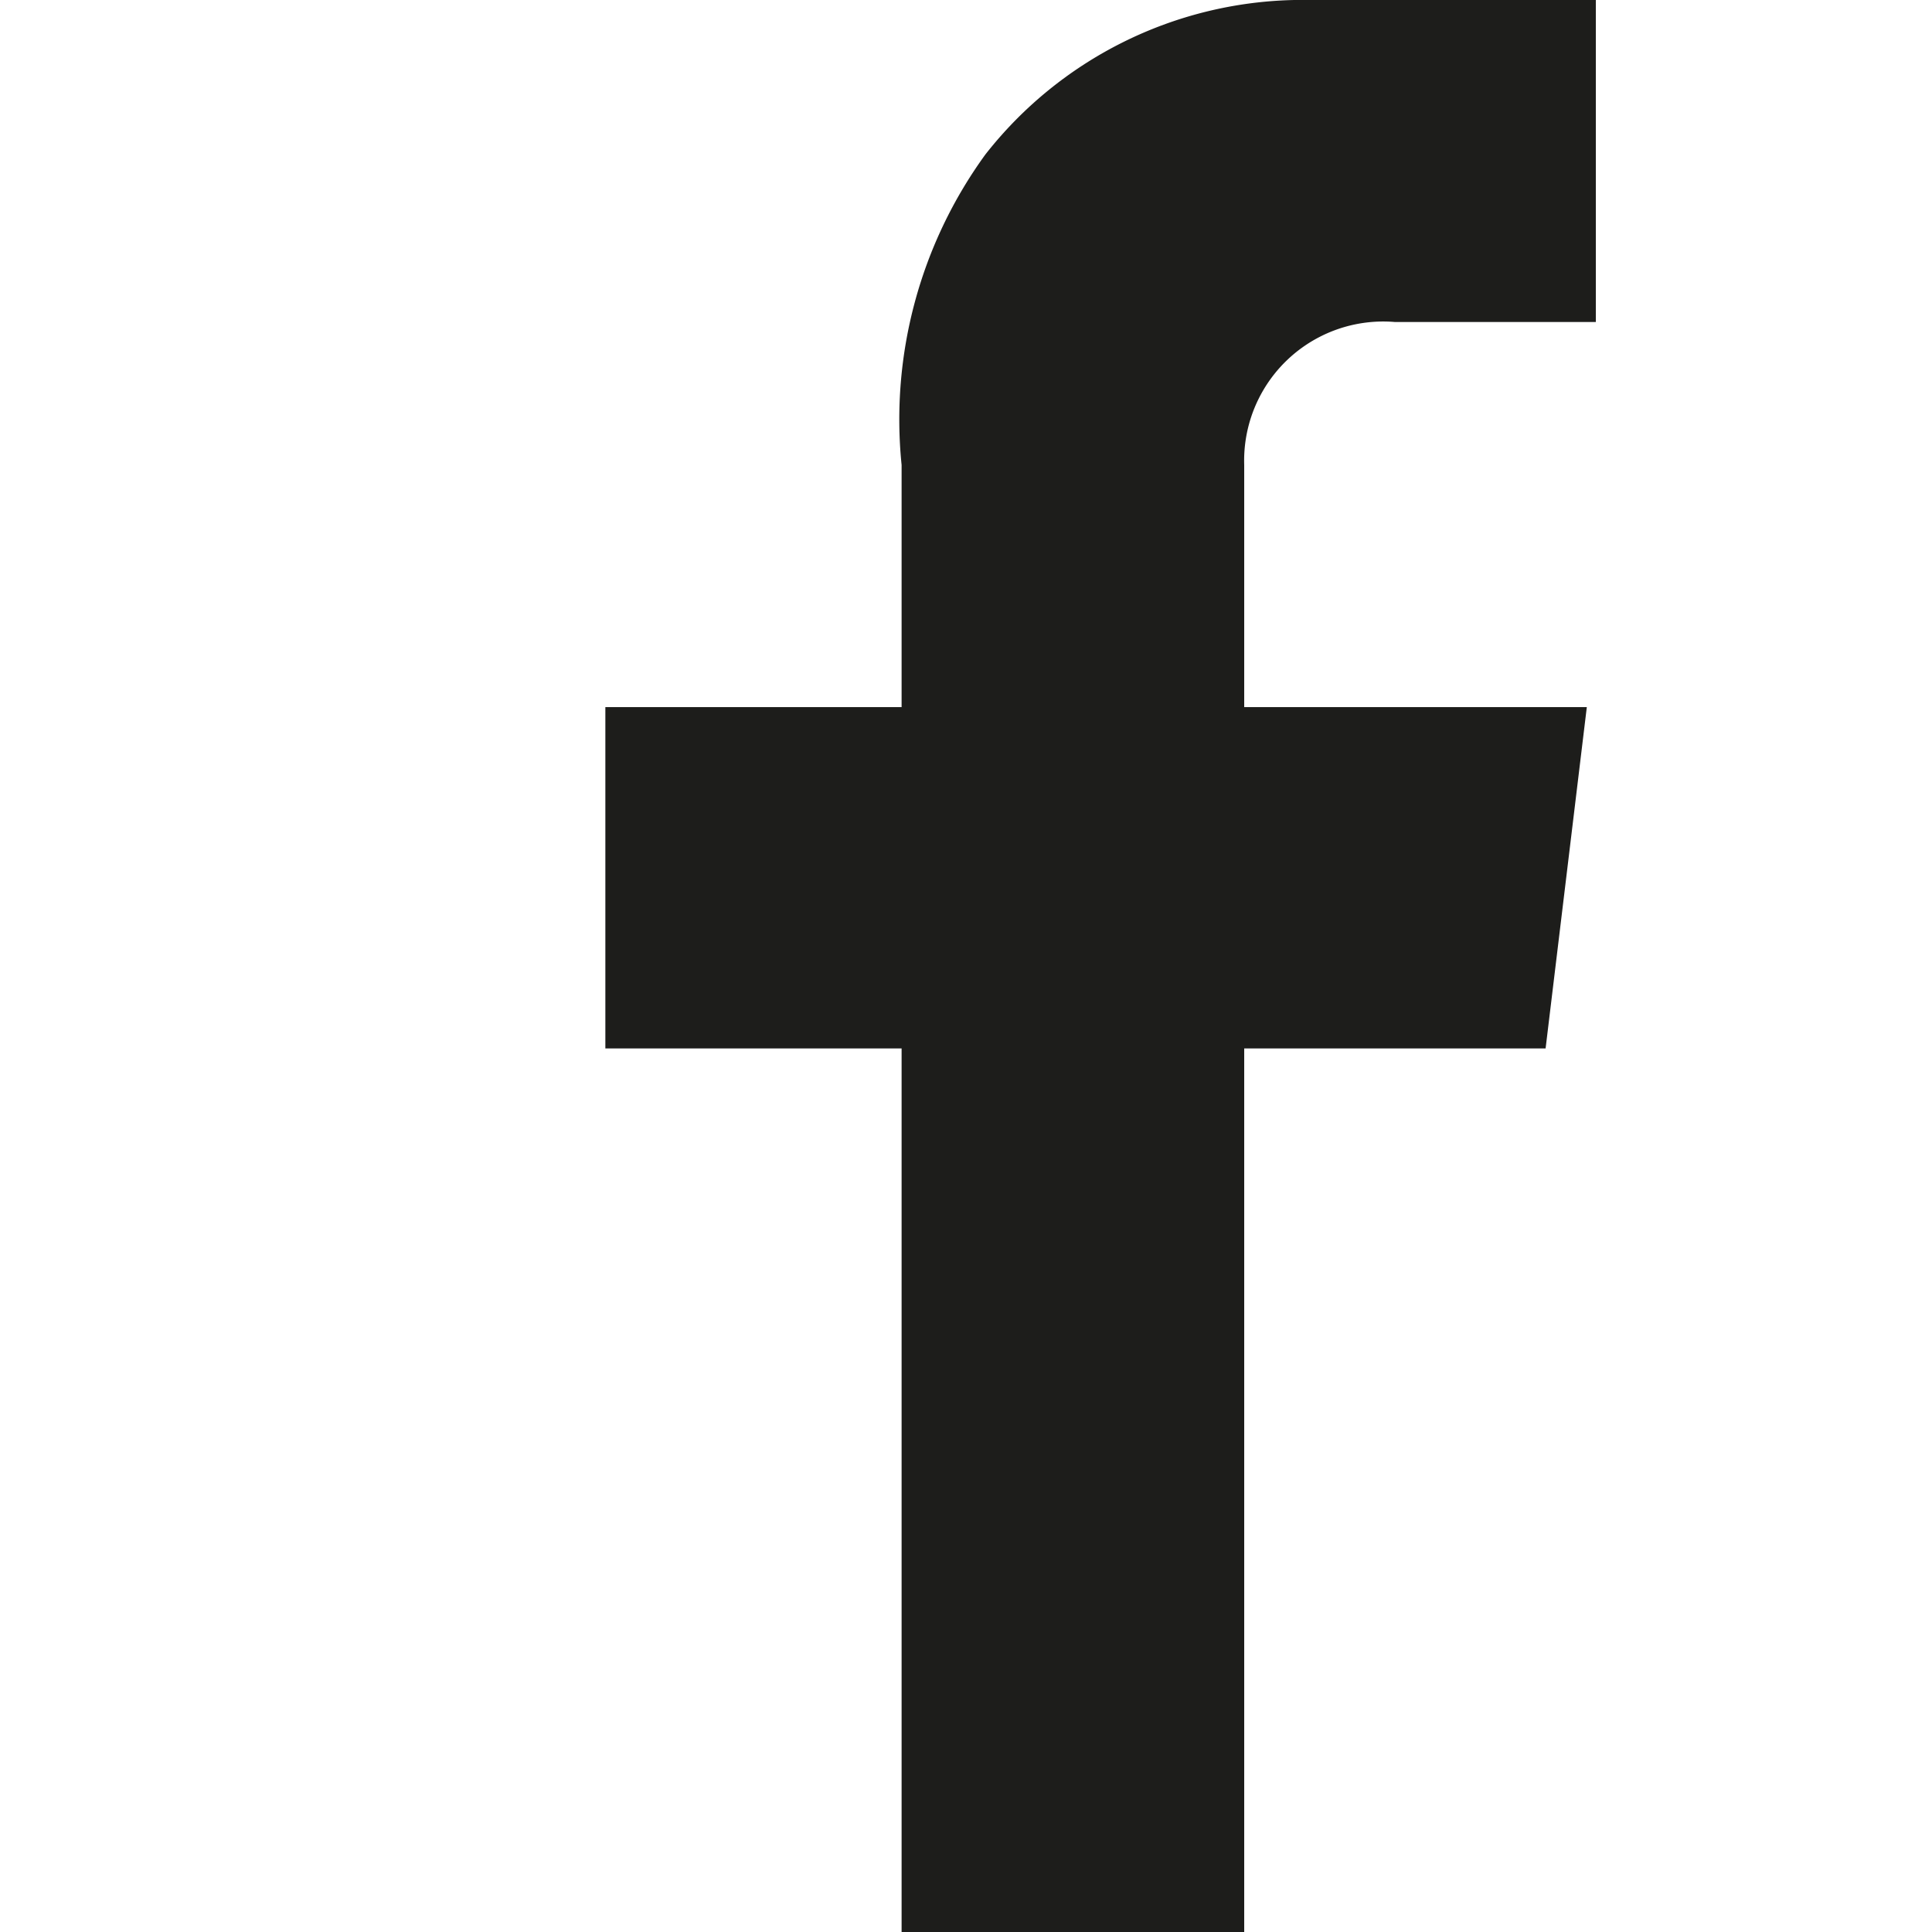 <svg xmlns="http://www.w3.org/2000/svg" viewBox="0 0 15 15"><defs><style>.cls-1{fill:#1d1d1b;}.cls-2{fill:none;}</style></defs><title>Facebook</title><g id="Calque_2" data-name="Calque 2"><g id="Calque_1-2" data-name="Calque 1"><path class="cls-1" d="M10.83,2.5h1.56V0H10.05a3.13,3.13,0,0,0-2.4,1.2A3.5,3.5,0,0,0,7,3.61H7V5.49H4.7V8.14H7V15H9.66V8.14H12l.32-2.65H9.66V3.61h0A1.08,1.08,0,0,1,10.83,2.5Z"/><rect class="cls-2" width="15" height="15"/></g></g></svg>